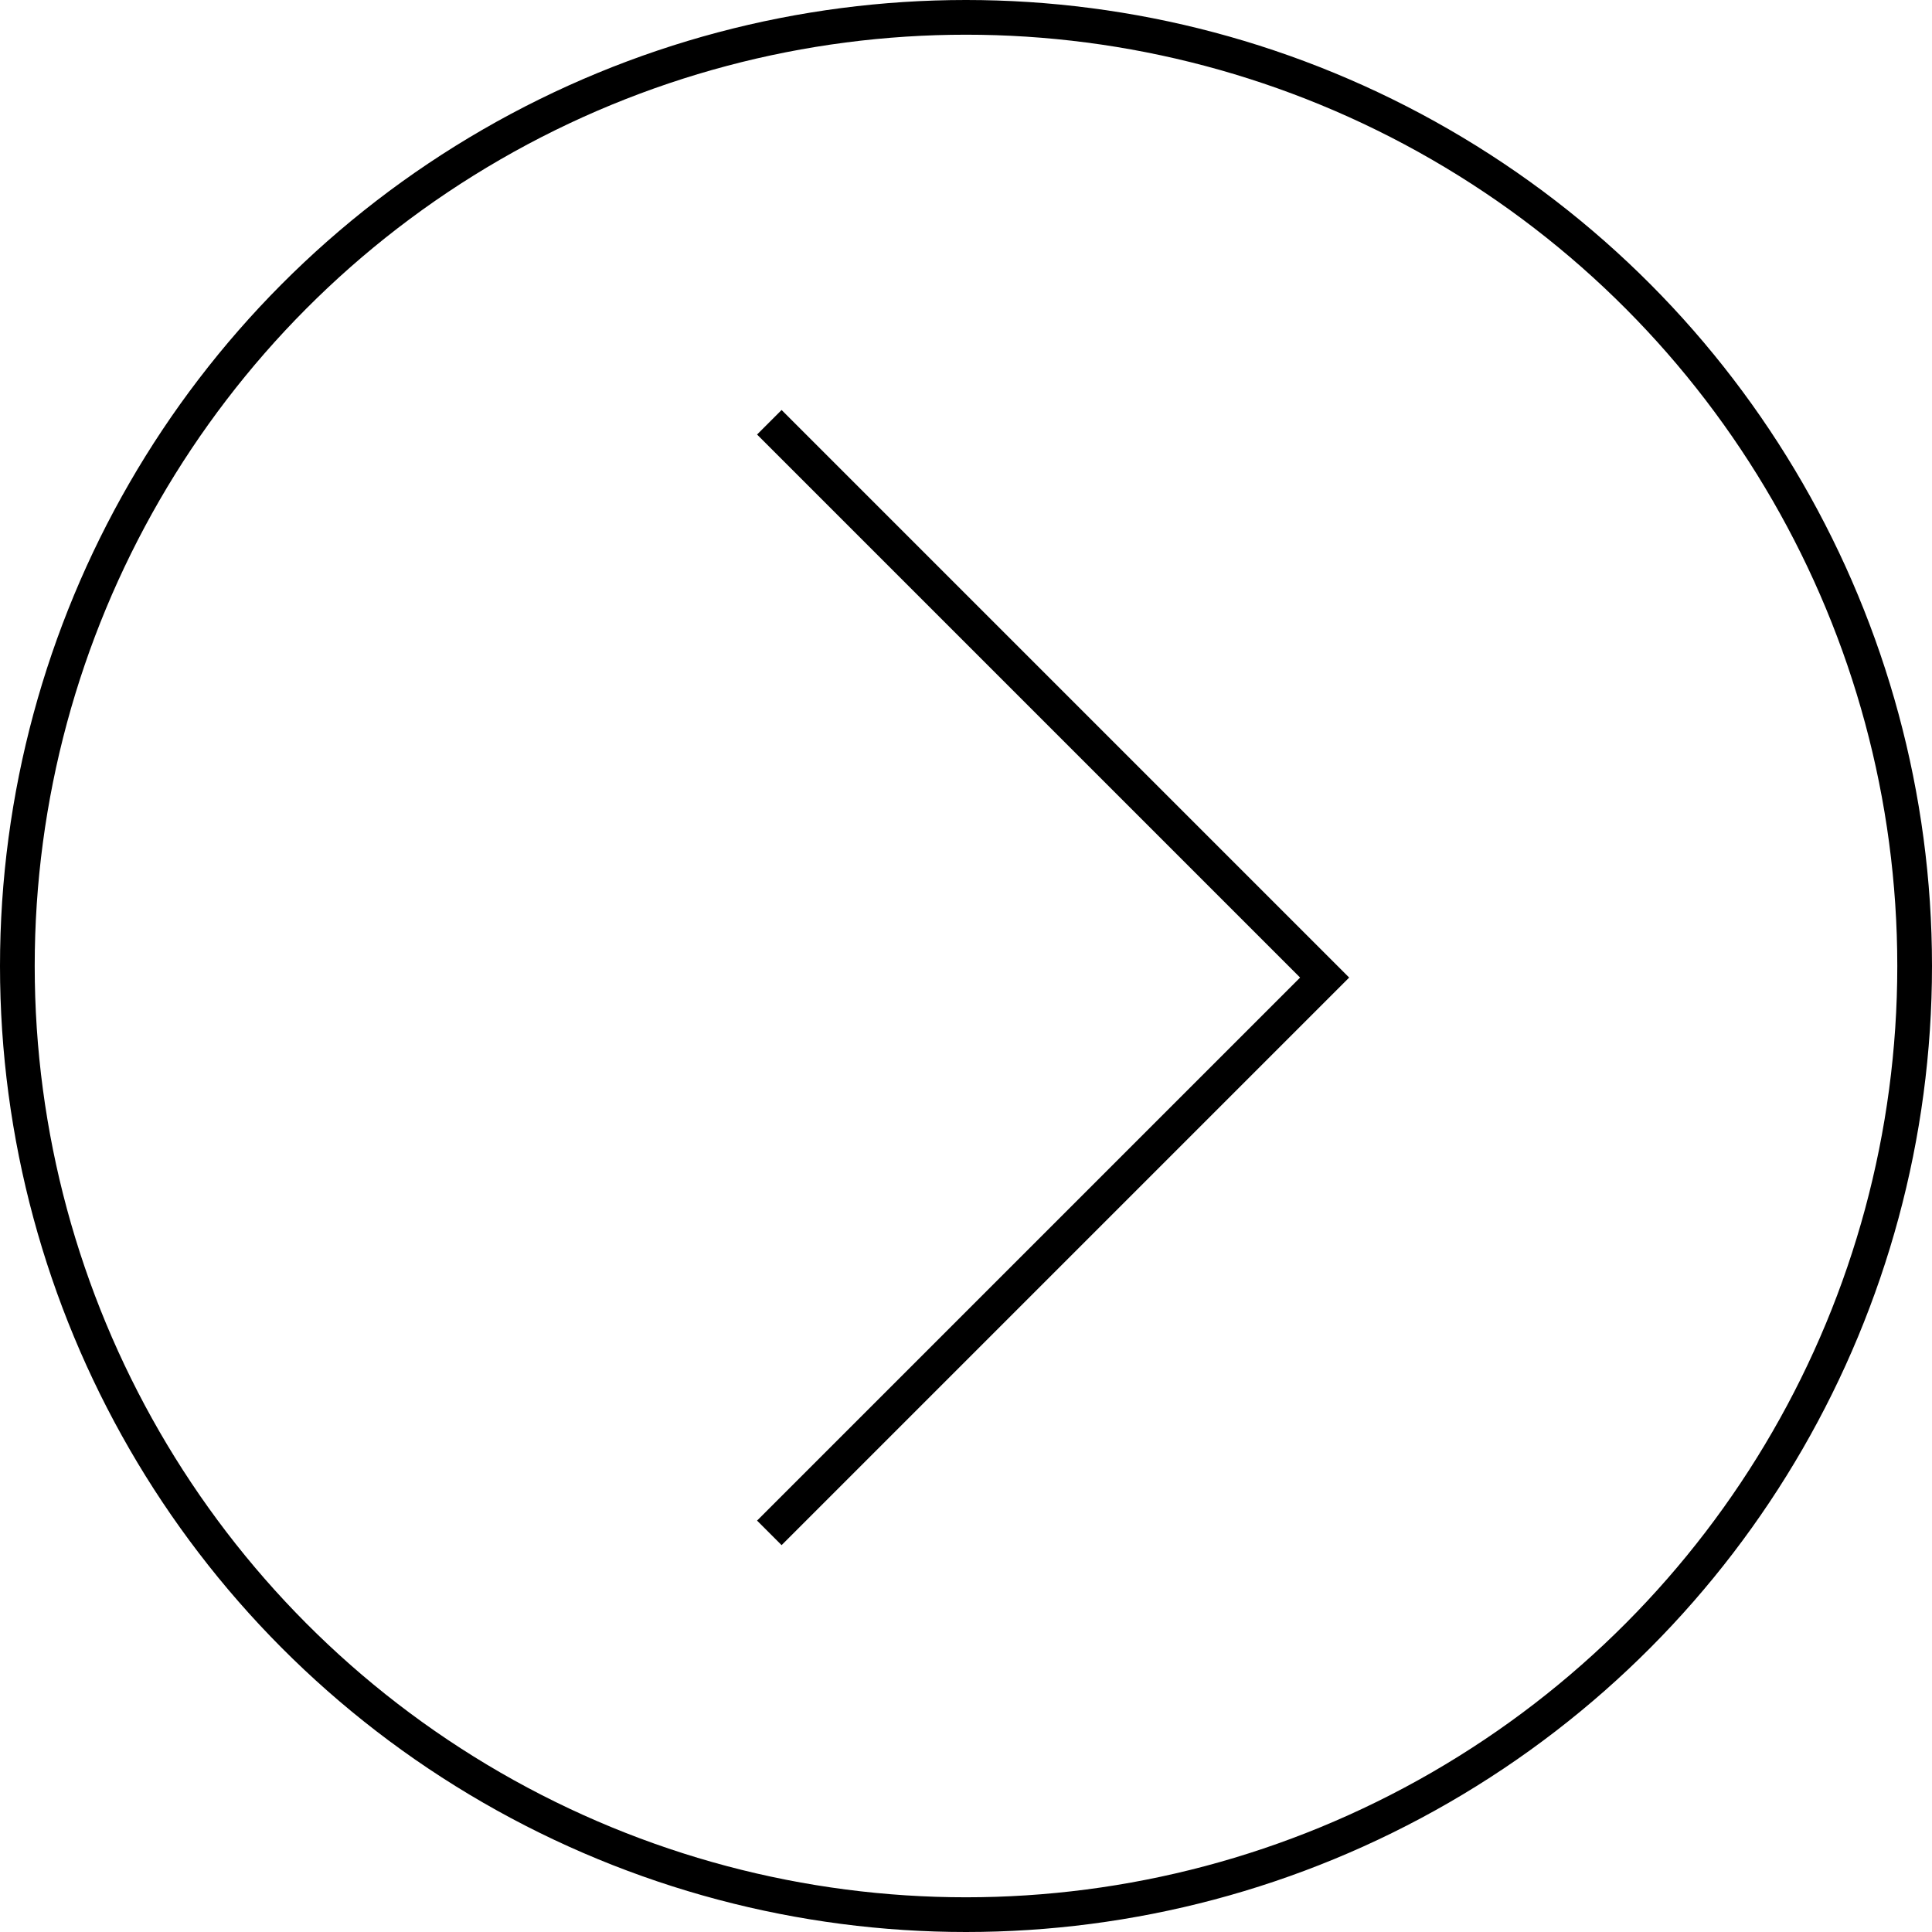 <svg xmlns="http://www.w3.org/2000/svg" viewBox="0 0 83.5 83.5"><defs><style>.cls-1{fill:none;stroke:#000;stroke-miterlimit:10;stroke-width:1.5px;}</style></defs><g id="Layer_2" data-name="Layer 2"><g id="Layer_2-2" data-name="Layer 2"><circle class="cls-1" cx="41.75" cy="41.75" r="41"/><polyline class="cls-1" points="33.25 18.25 57.25 42.25 33.25 66.25"/></g></g></svg>